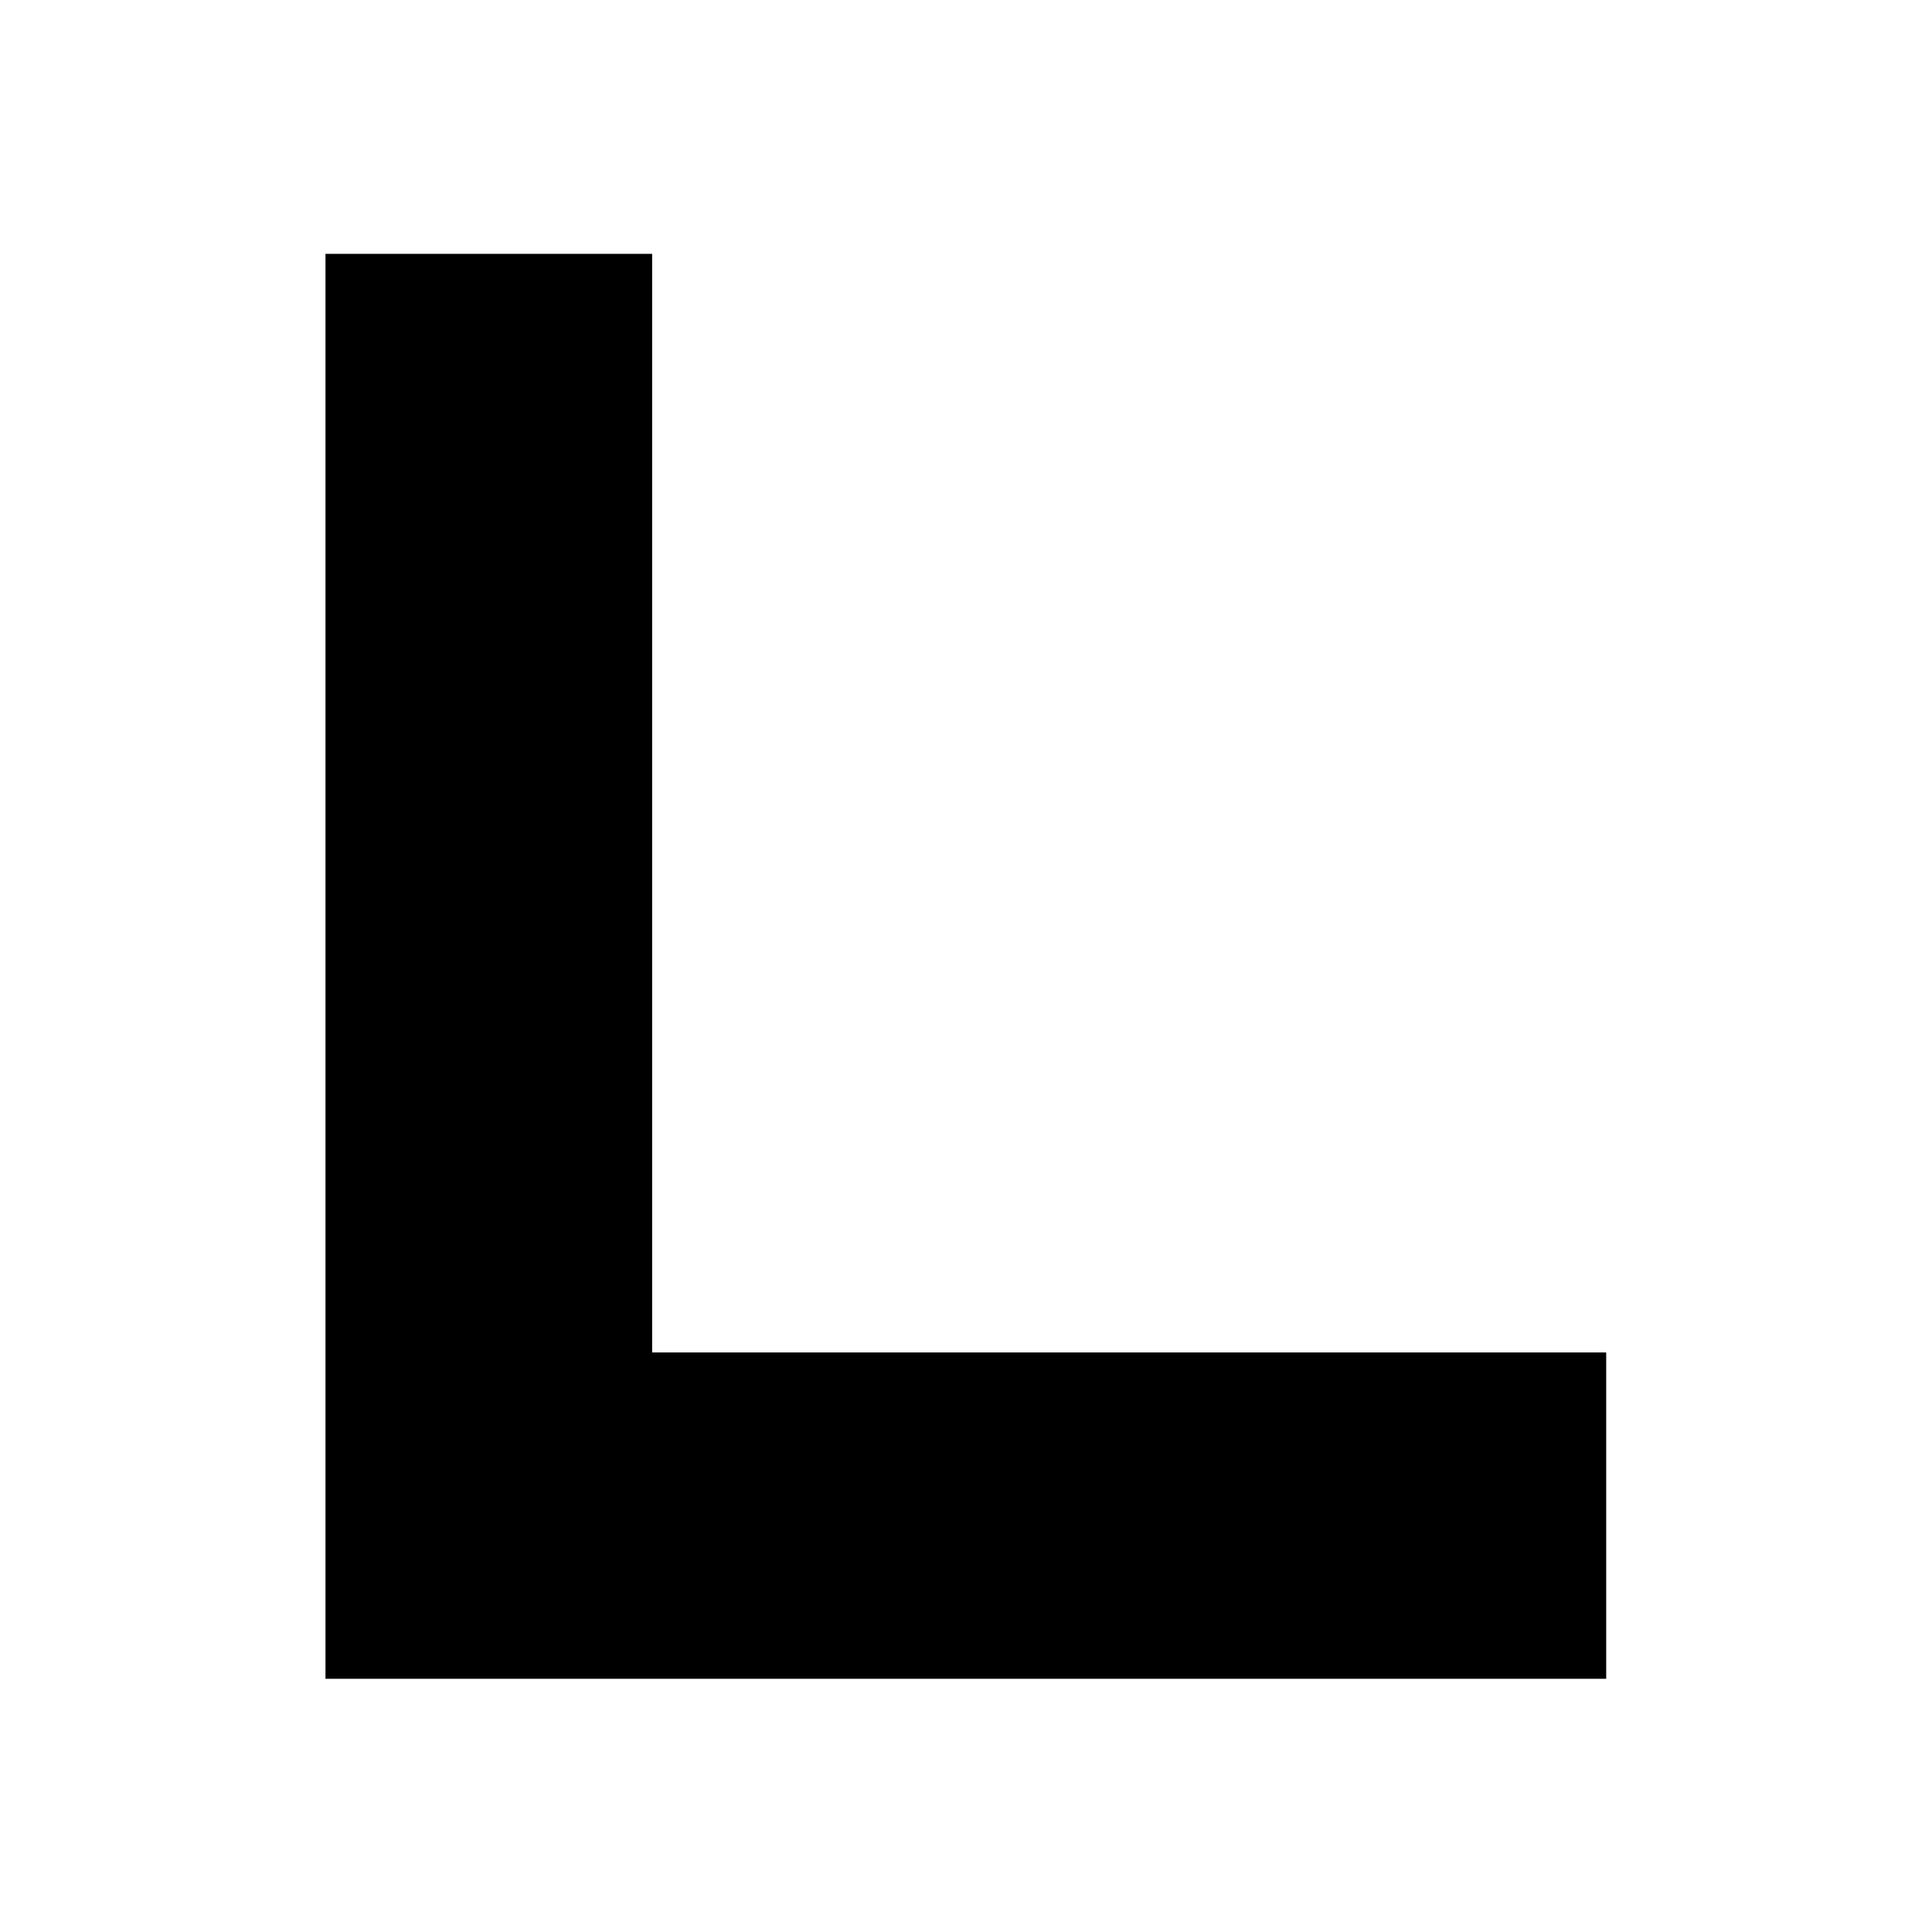 <?xml version="1.0" encoding="UTF-8" standalone="no"?>
<!-- Created with Inkscape (http://www.inkscape.org/) -->

<svg
   xmlns:dc="http://purl.org/dc/elements/1.1/"
   xmlns:cc="http://creativecommons.org/ns#"
   xmlns:rdf="http://www.w3.org/1999/02/22-rdf-syntax-ns#"
   xmlns:svg="http://www.w3.org/2000/svg"
   xmlns="http://www.w3.org/2000/svg"
   xmlns:sodipodi="http://sodipodi.sourceforge.net/DTD/sodipodi-0.dtd"
   xmlns:inkscape="http://www.inkscape.org/namespaces/inkscape"
   width="187.125"
   height="187.156"
   id="svg4219"
   version="1.1"
   inkscape:version="0.48.2 r9819"
   sodipodi:docname="learningoptional.svg">
  <defs
     id="defs4221" />
  <sodipodi:namedview
     id="base"
     pagecolor="#ffffff"
     bordercolor="#666666"
     borderopacity="1.0"
     inkscape:pageopacity="0.0"
     inkscape:pageshadow="2"
     inkscape:zoom="0.35"
     inkscape:cx="33.205885"
     inkscape:cy="122.14675"
     inkscape:document-units="px"
     inkscape:current-layer="layer1"
     showgrid="false"
     fit-margin-top="0"
     fit-margin-left="0"
     fit-margin-right="0"
     fit-margin-bottom="0"
     inkscape:window-width="1059"
     inkscape:window-height="815"
     inkscape:window-x="495"
     inkscape:window-y="88"
     inkscape:window-maximized="0"
     showguides="true"
     inkscape:guide-bbox="true" />
  <g
     inkscape:label="Layer 1"
     inkscape:groupmode="layer"
     id="layer1"
     transform="translate(-281.438,-438.781)">
    <path
       style="color:#000000;fill:#000000;fill-opacity:1;fill-rule:nonzero;stroke:#000000;stroke-width:2.138;marker:none;visibility:visible;display:inline;overflow:visible;enable-background:accumulate"
       d="M 32.594 25.656 L 32.594 132.062 L 32.594 161.531 L 62.094 161.531 L 154.5 161.531 L 154.5 132.062 L 62.094 132.062 L 62.094 25.656 L 32.594 25.656 z "
       transform="translate(281.438,438.781)"
       id="rect2996" />
  </g>
</svg>
